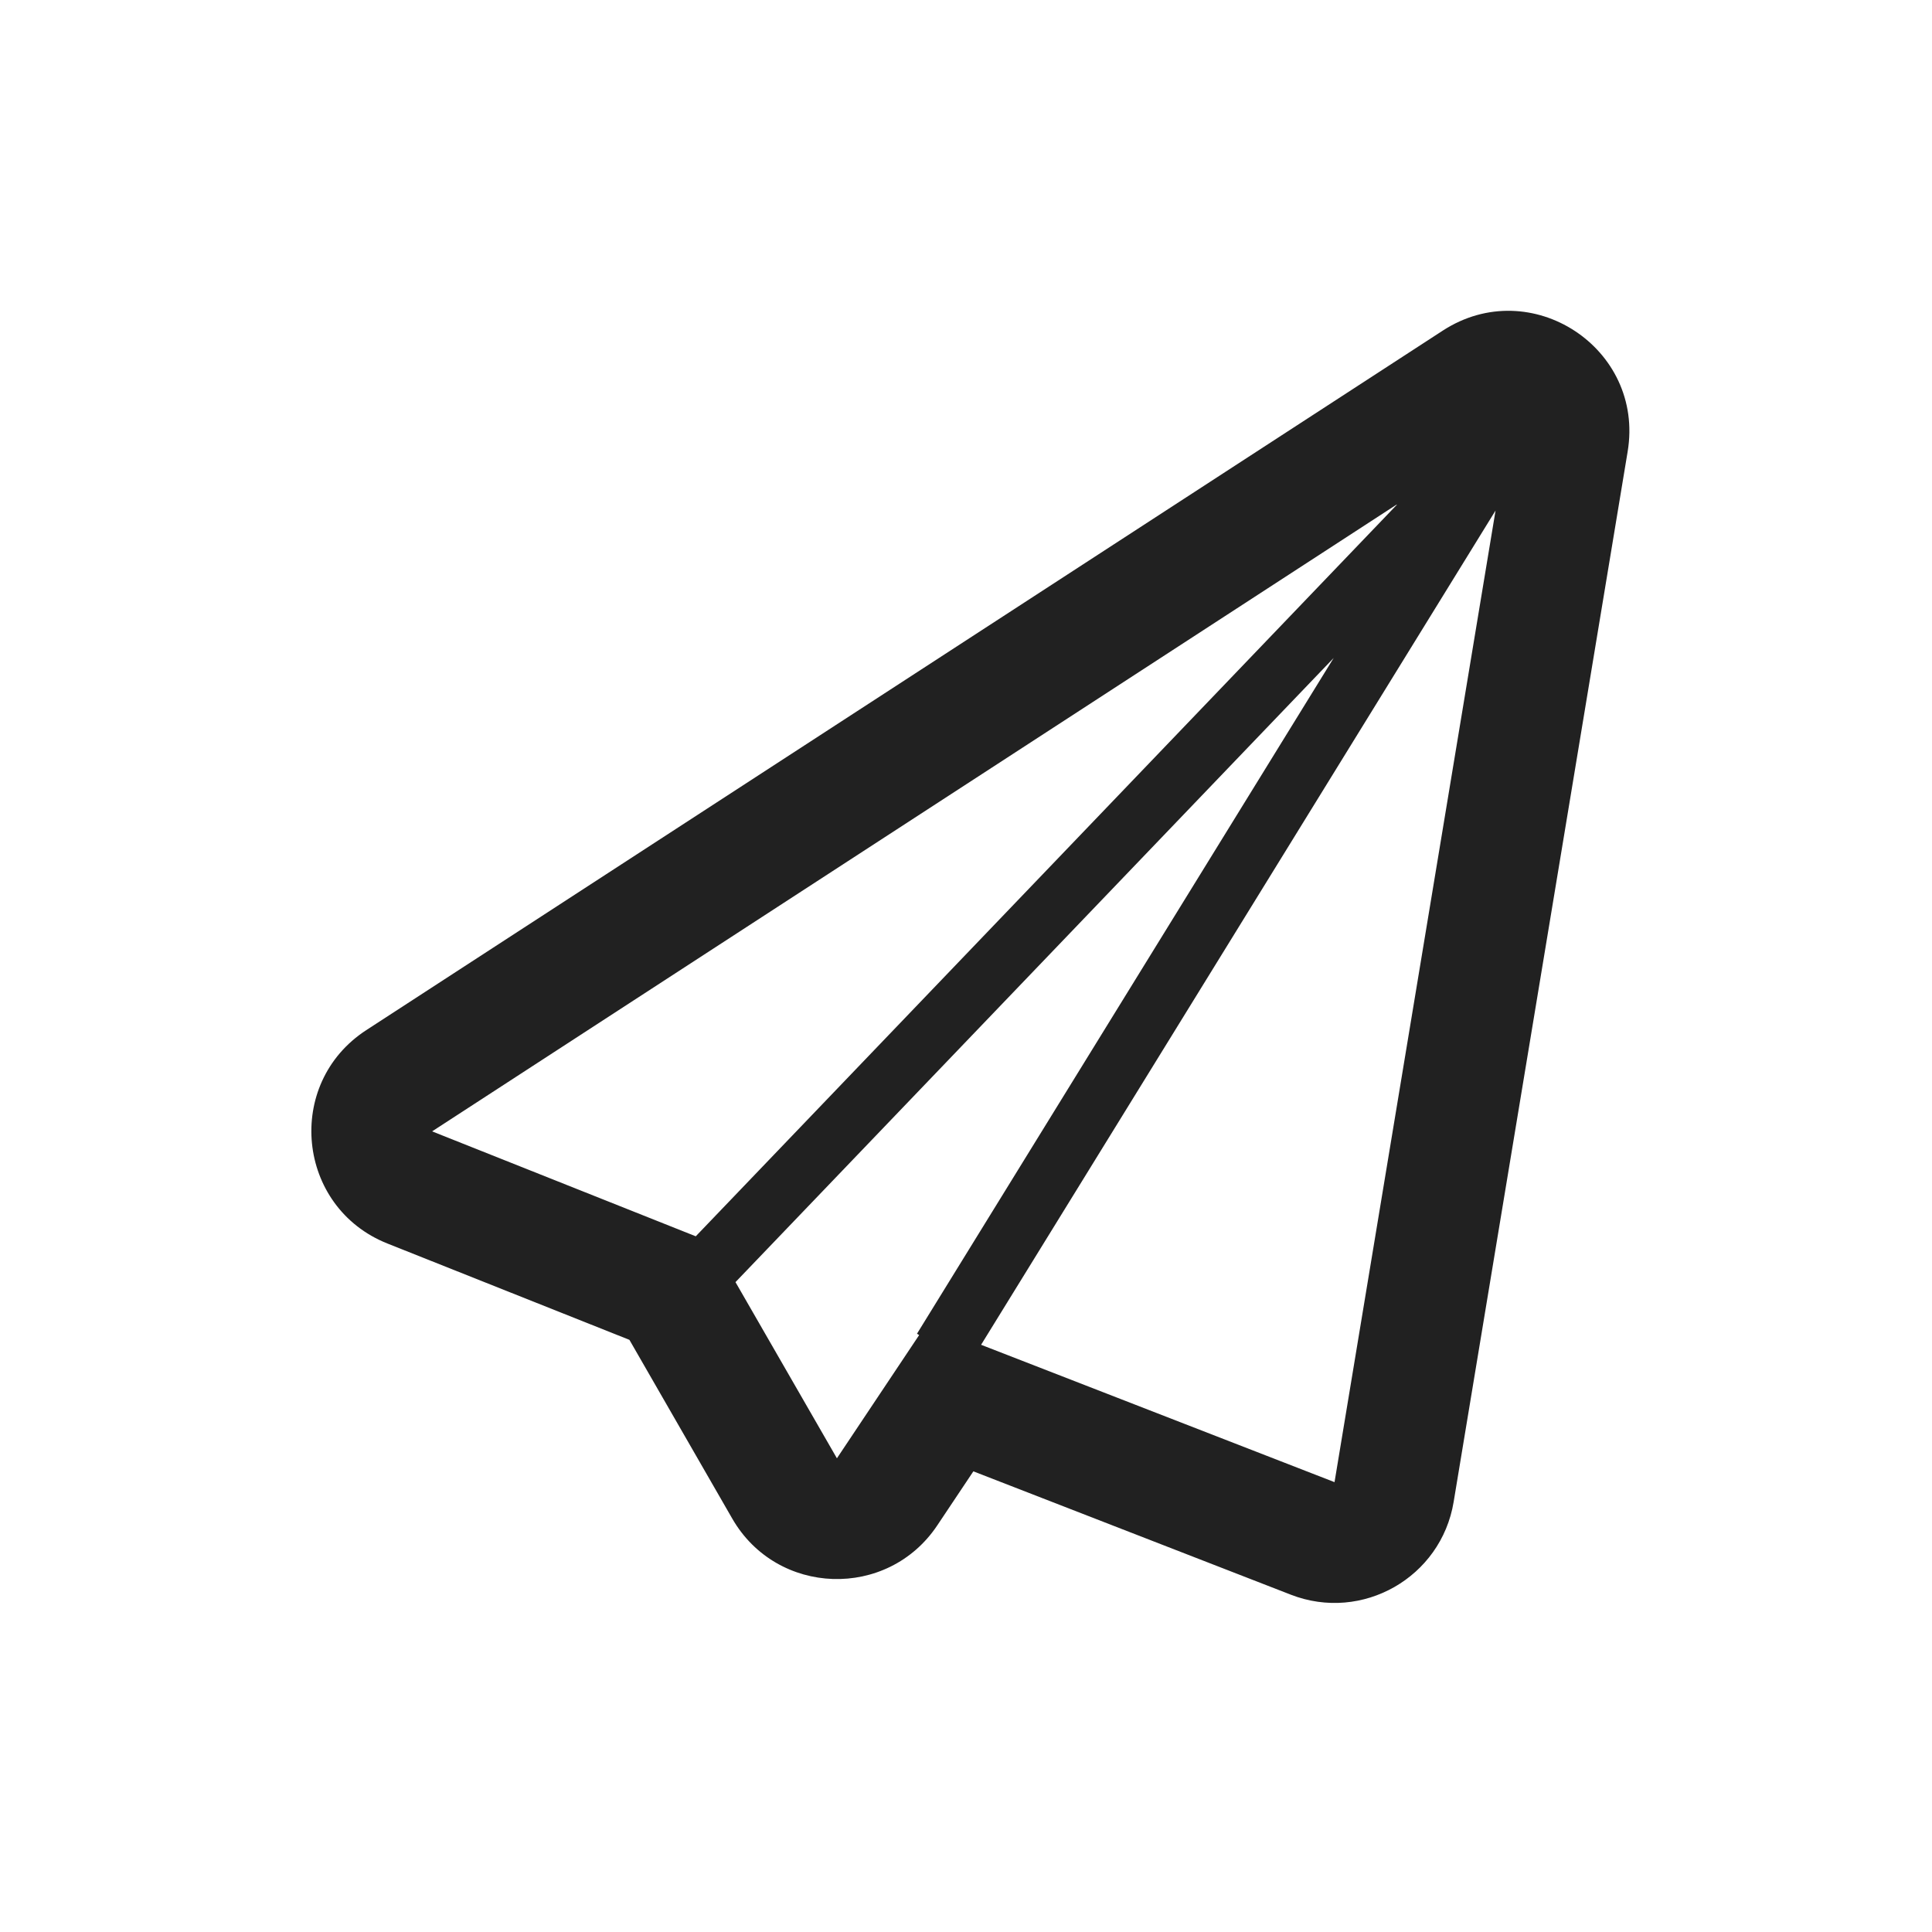 <svg xmlns="http://www.w3.org/2000/svg" width="32" height="32" viewBox="0 0 32 32">
  <path fill="#212121" d="M23.15,8.346 L7.157,18.739 L11.524,20.477 L23.15,8.346 Z M24.771,8.456 L16.25,22.274 L22.104,24.549 L24.771,8.456 Z M15.224,22.113 L15.188,22.091 L22.09,10.898 L12.182,21.236 L13.862,24.154 L15.224,22.113 Z M15.525,25.264 C14.702,26.498 12.868,26.438 12.128,25.152 L10.425,22.192 L6.418,20.597 C4.91,19.997 4.707,17.946 6.067,17.062 L23.897,5.476 C25.355,4.529 27.244,5.765 26.959,7.48 L24.077,24.876 C23.87,26.128 22.563,26.873 21.38,26.413 L16.122,24.37 L15.525,25.264 Z"/>
</svg>
